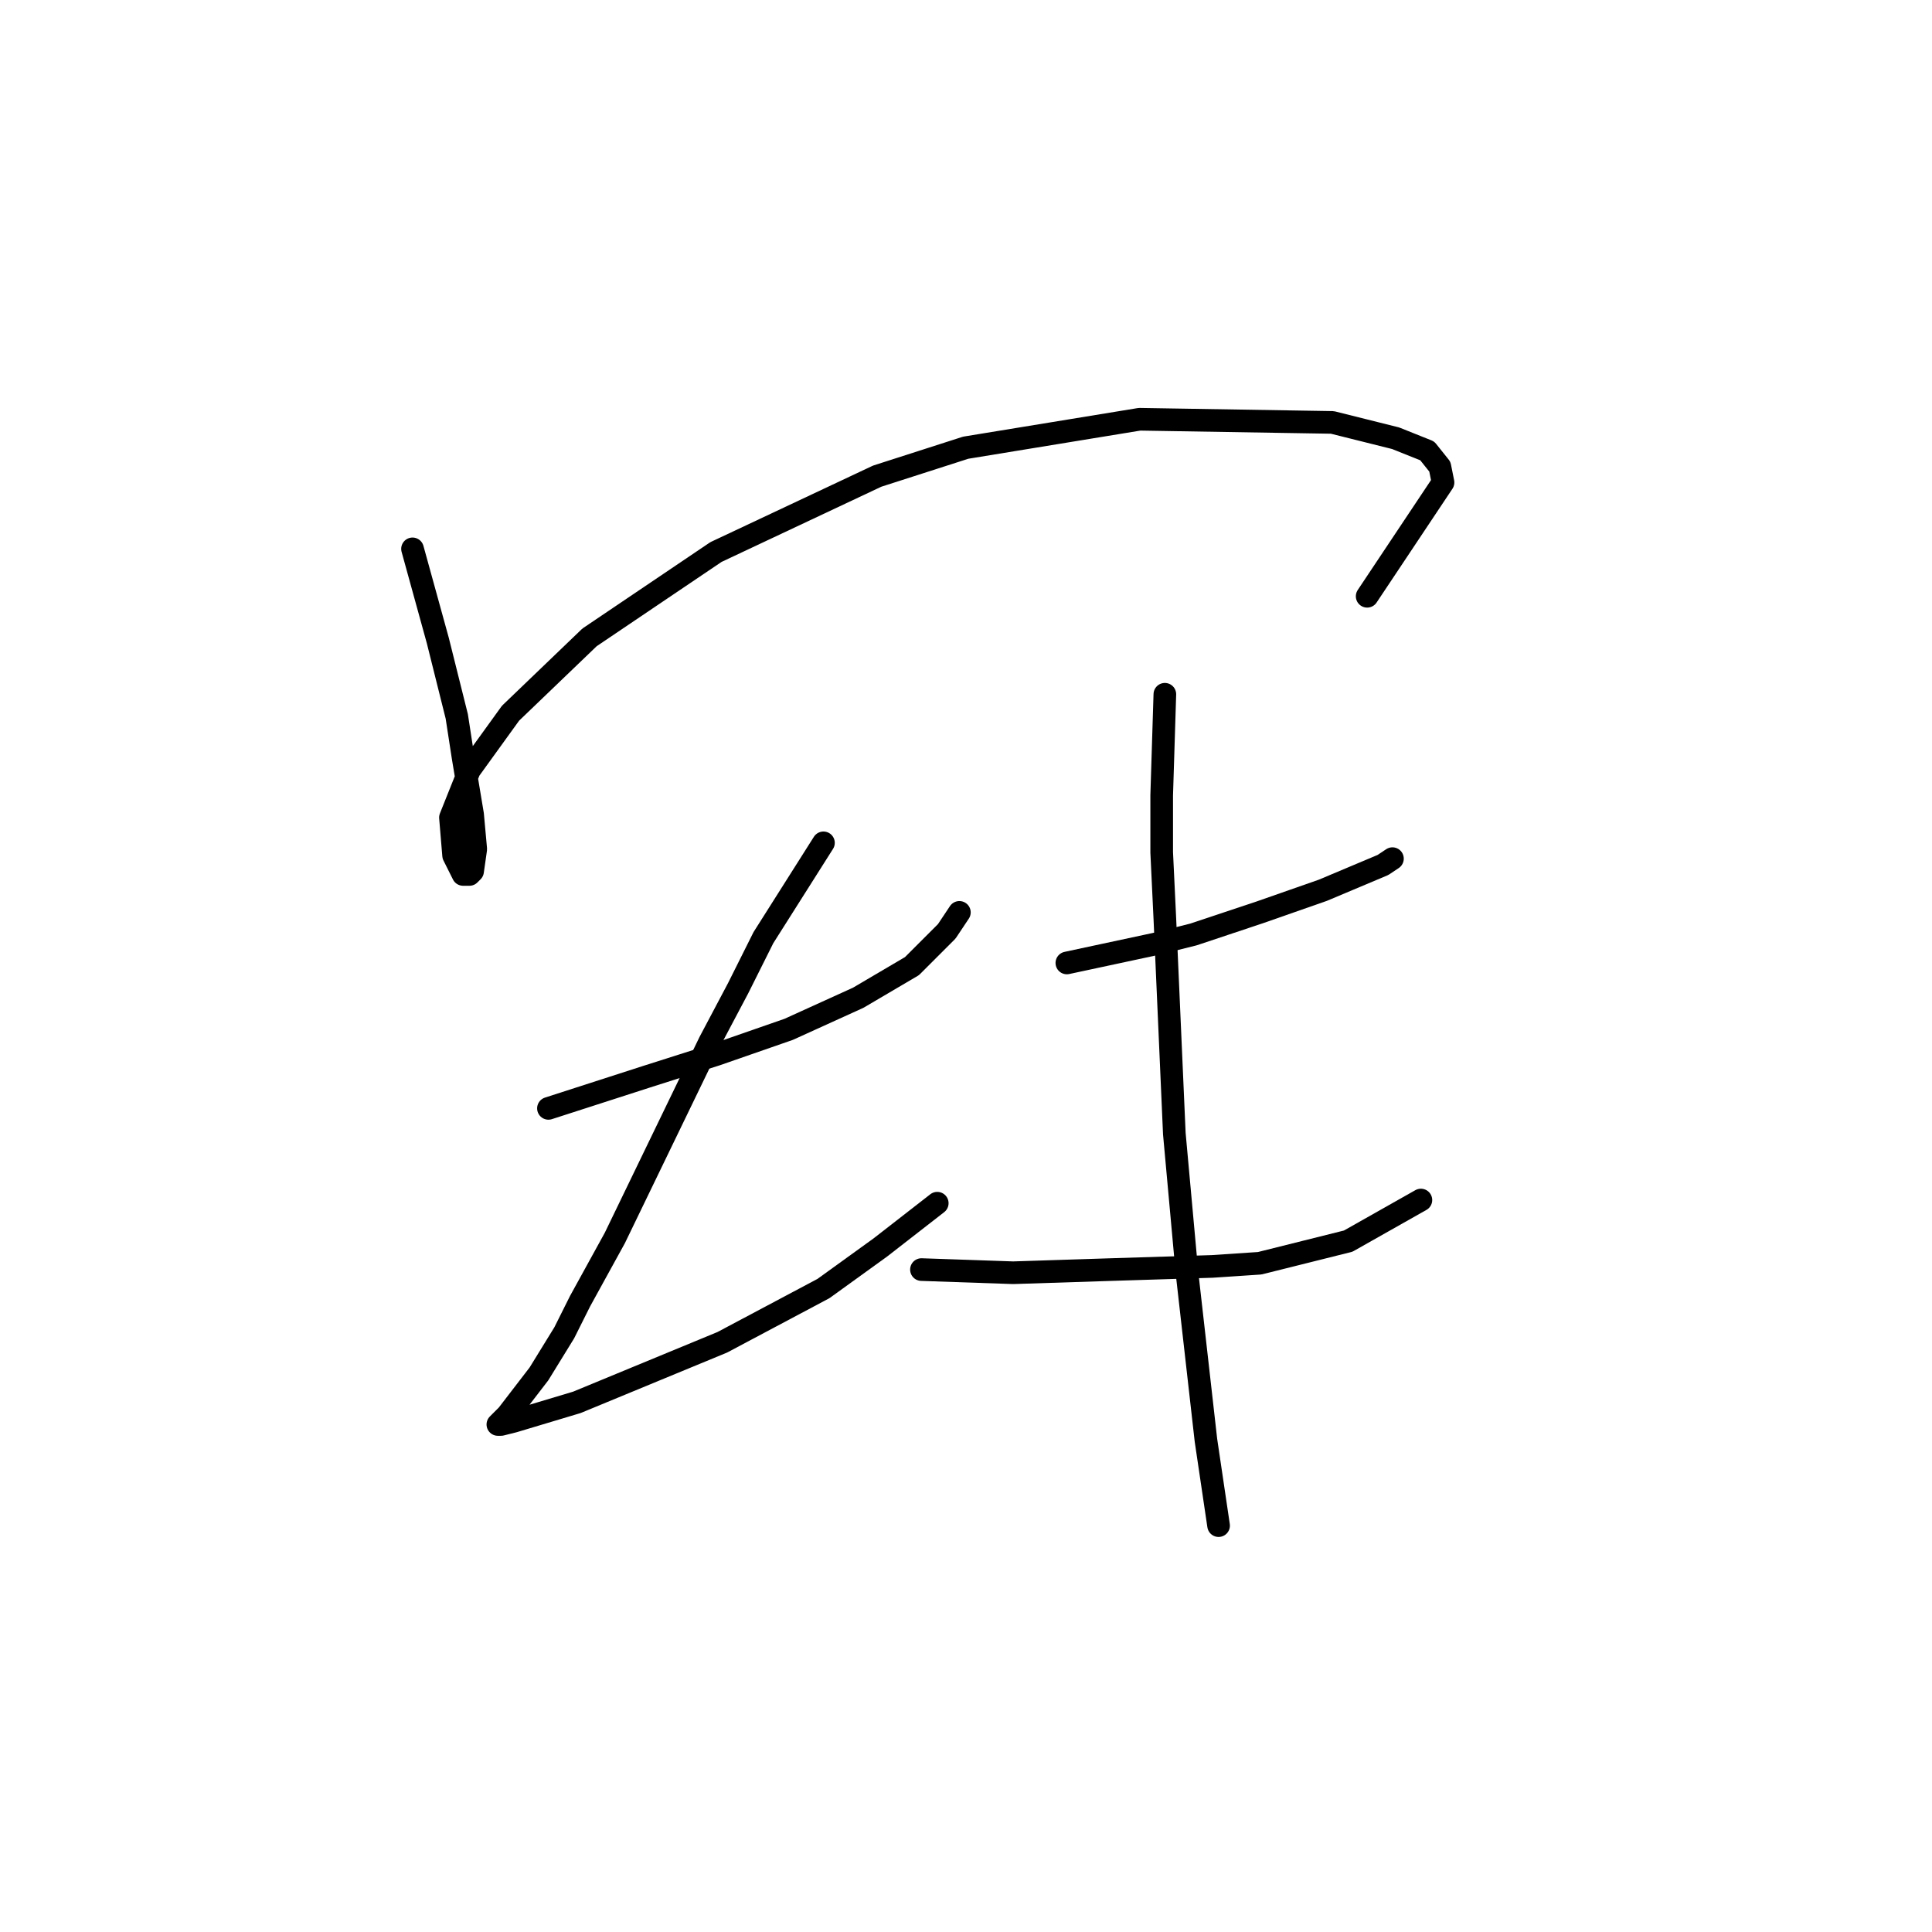 <?xml version="1.0" standalone="no"?>
    <svg width="256" height="256" xmlns="http://www.w3.org/2000/svg" version="1.1">
    <polyline stroke="black" stroke-width="3" stroke-linecap="round" fill="transparent" stroke-linejoin="round" points="54.661 72.727 58.012 84.874 59.268 89.9 60.525 94.926 61.363 100.371 62.619 107.911 63.038 112.518 62.619 115.45 62.2 115.869 61.363 115.869 60.106 113.356 59.687 108.33 62.2 102.047 67.646 94.507 78.117 84.455 94.871 73.146 116.233 63.093 127.961 59.324 150.998 55.554 176.548 55.973 184.925 58.067 189.114 59.742 190.789 61.837 191.208 63.931 181.156 79.01 181.156 79.01 " />
        <polyline stroke="black" stroke-width="3" stroke-linecap="round" fill="transparent" stroke-linejoin="round" points="72.672 146.865 85.656 142.676 94.871 139.744 104.505 136.393 113.72 132.205 120.84 128.016 125.448 123.409 127.123 120.895 127.123 120.895 " />
        <polyline stroke="black" stroke-width="3" stroke-linecap="round" fill="transparent" stroke-linejoin="round" points="109.112 111.681 101.154 124.246 97.803 130.948 94.034 138.069 81.468 164.038 76.86 172.415 74.766 176.603 71.415 182.048 67.227 187.494 65.97 188.75 66.389 188.75 68.064 188.331 76.442 185.818 95.709 177.86 109.112 170.739 116.652 165.294 124.191 159.43 124.191 159.43 " />
        <polyline stroke="black" stroke-width="3" stroke-linecap="round" fill="transparent" stroke-linejoin="round" points="141.364 127.597 153.092 125.084 158.119 123.827 166.914 120.895 175.292 117.963 183.25 114.613 184.506 113.775 184.506 113.775 " />
        <polyline stroke="black" stroke-width="3" stroke-linecap="round" fill="transparent" stroke-linejoin="round" points="122.097 168.226 134.244 168.645 147.228 168.226 160.632 167.807 166.914 167.388 178.642 164.456 188.276 159.011 188.276 159.011 " />
        <polyline stroke="black" stroke-width="3" stroke-linecap="round" fill="transparent" stroke-linejoin="round" points="154.349 91.994 153.93 105.398 153.93 112.937 154.349 121.733 155.605 150.215 157.281 168.645 159.794 190.844 161.469 202.154 161.469 202.154 " />
        </svg>
